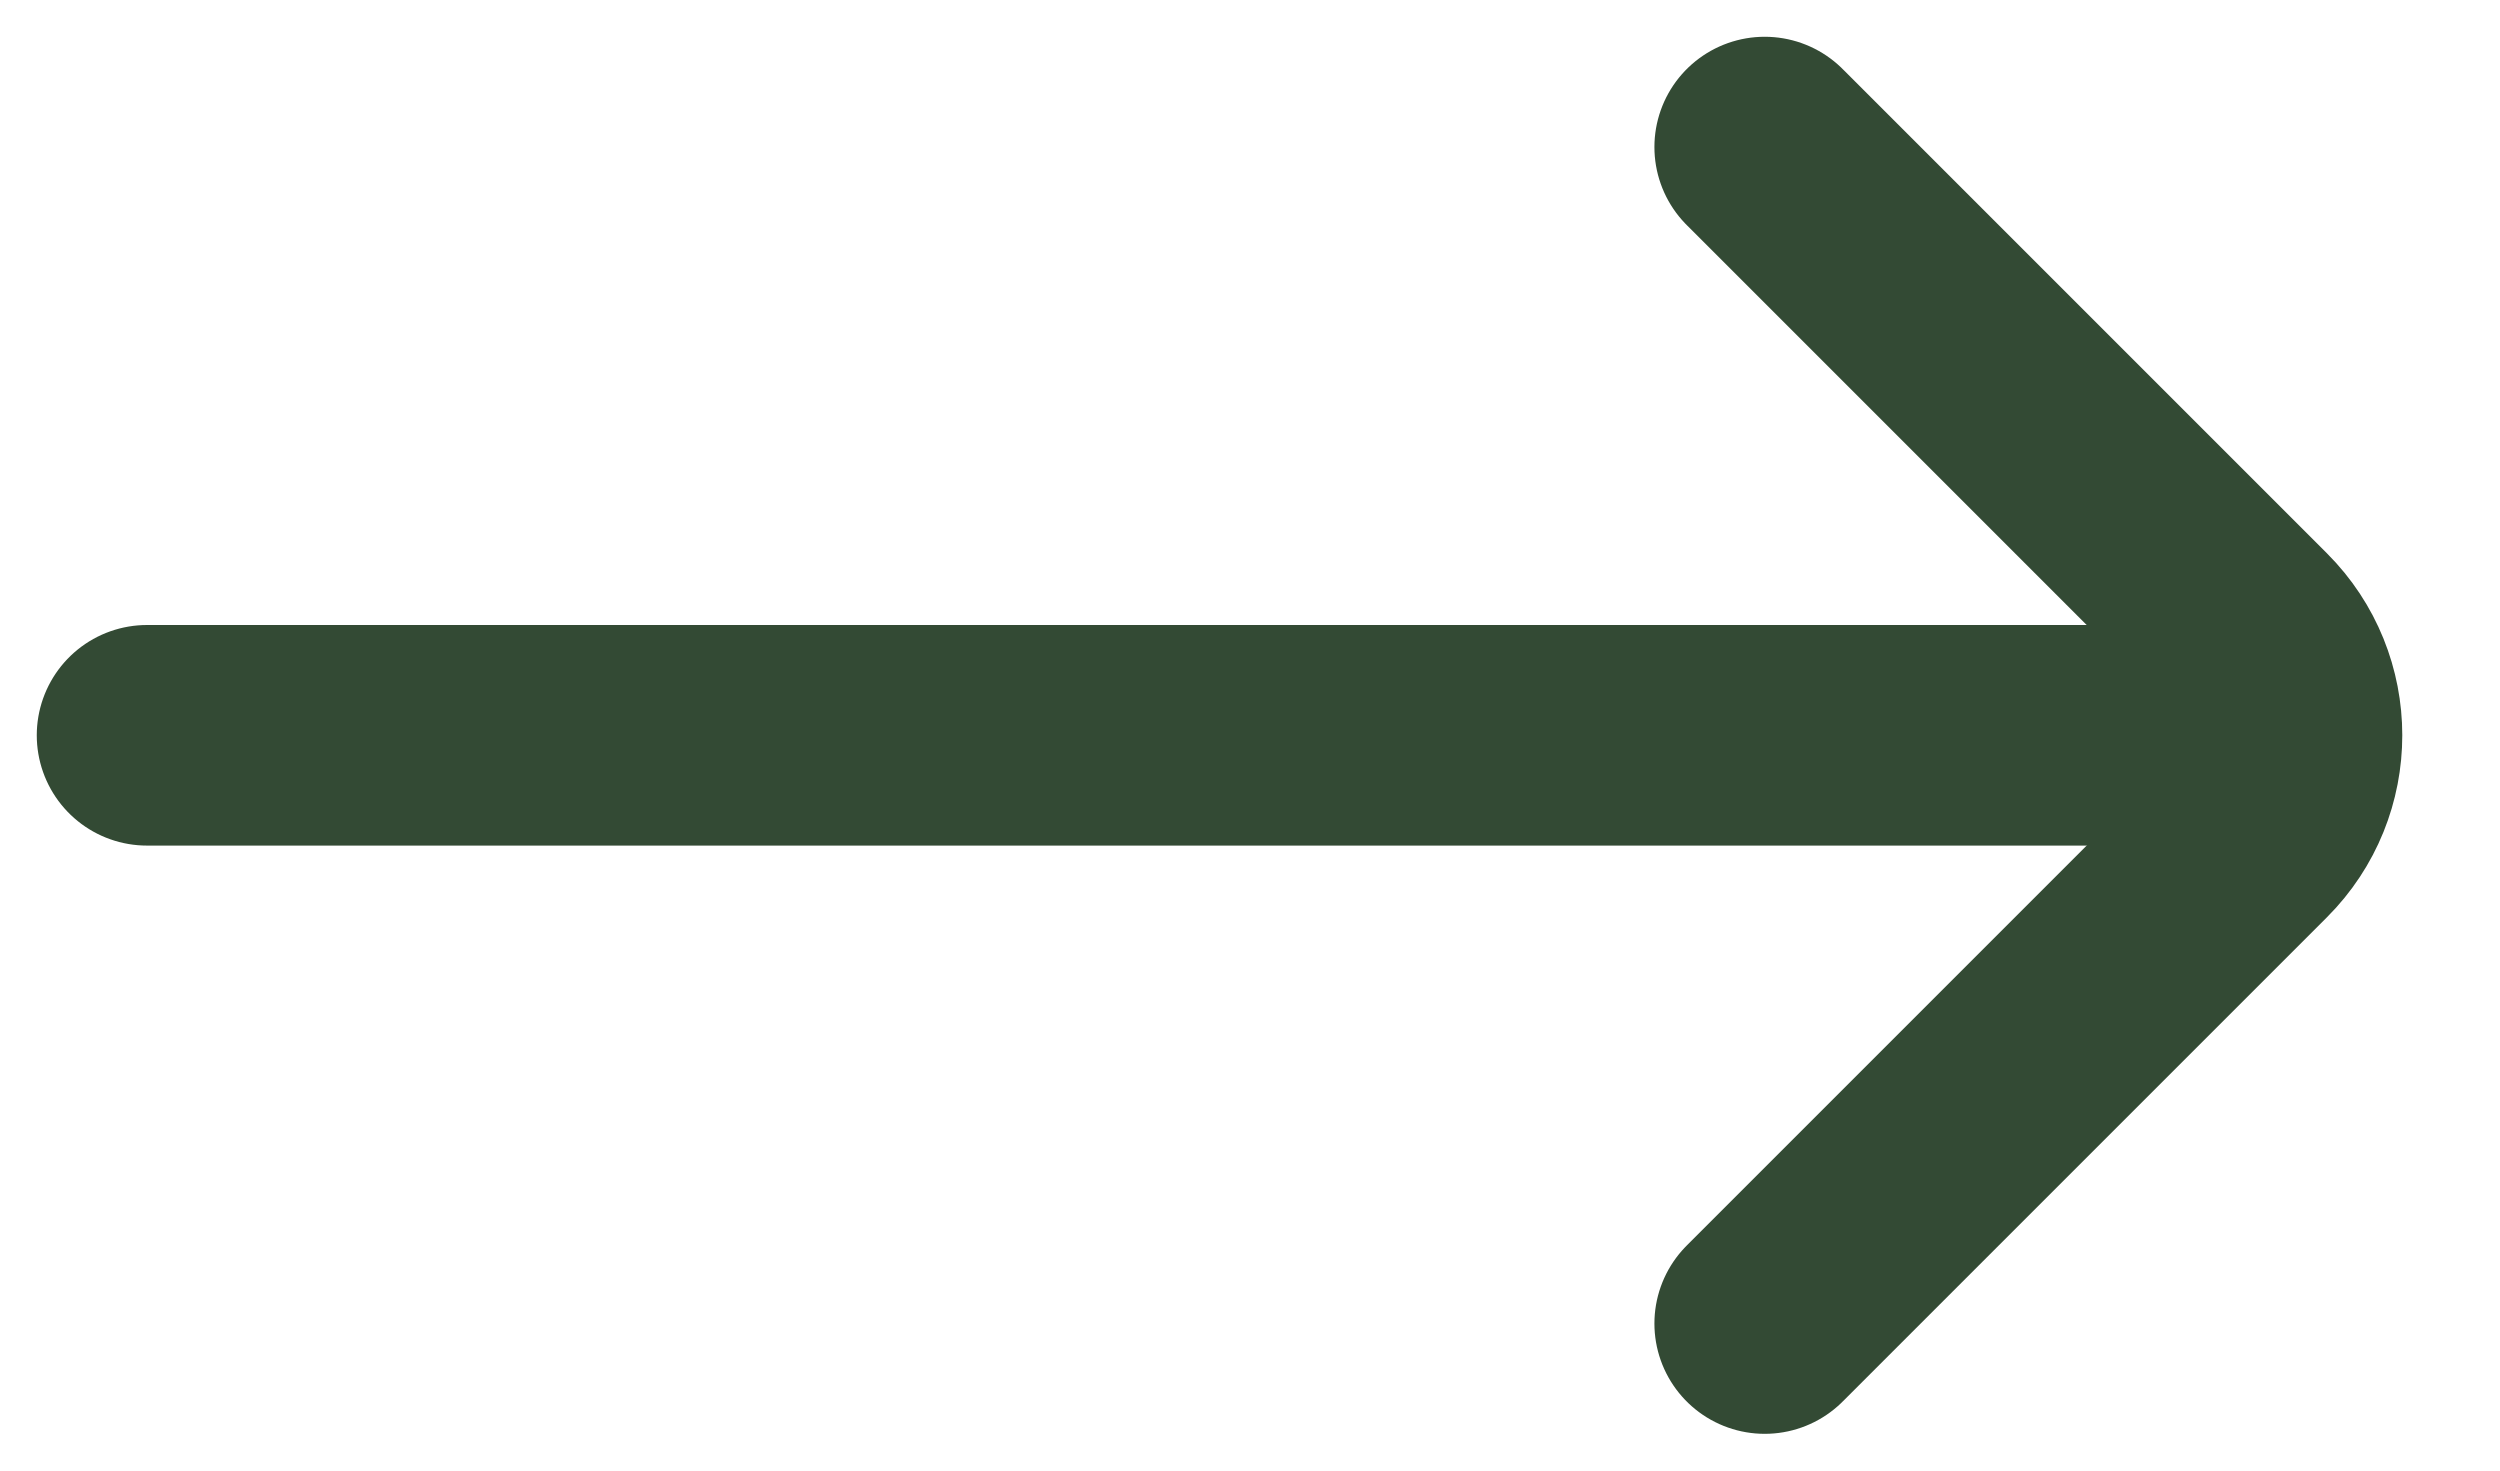 <svg width="17" height="10" viewBox="0 0 17 10" fill="none" xmlns="http://www.w3.org/2000/svg">
<g id="Right">
<path id="Vector 140" d="M12 9L15.293 5.707C15.683 5.317 15.683 4.683 15.293 4.293L12 1" stroke="#334A34" stroke-width="1.5" stroke-linecap="round"/>
<path id="Vector 141" d="M15 5L1 5" stroke="#334A34" stroke-width="1.5" stroke-linecap="round"/>
</g>
</svg>
